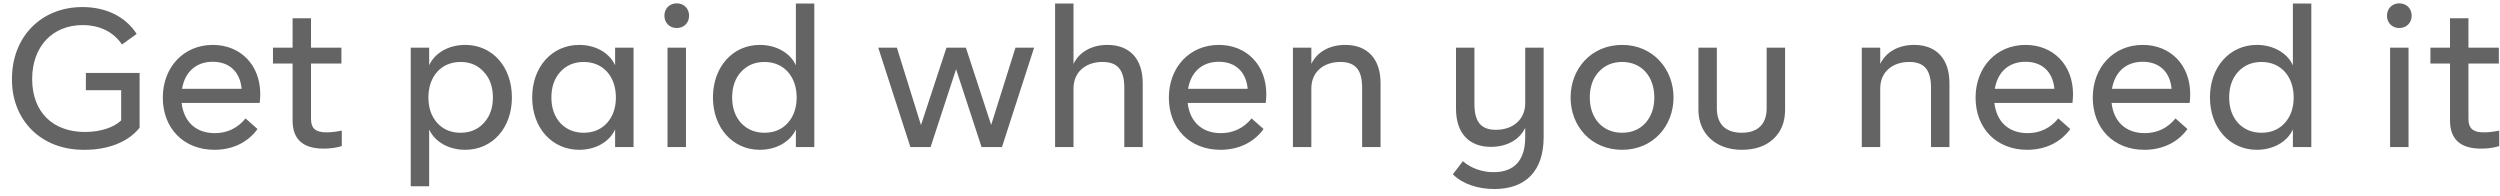 <svg width="153" height="12" viewBox="0 0 153 12" fill="none" xmlns="http://www.w3.org/2000/svg">
<path d="M5.256 4.464V5.52H7.416V7.368C6.972 7.8 6.156 8.076 5.196 8.076C3.228 8.076 1.968 6.852 1.968 4.836C1.968 2.856 3.204 1.536 5.052 1.536C6.108 1.536 6.948 1.956 7.464 2.724L8.364 2.076C7.692 1.032 6.516 0.432 5.04 0.432C2.532 0.432 0.732 2.244 0.732 4.824C0.708 7.332 2.496 9.204 5.196 9.168C6.648 9.168 7.884 8.664 8.544 7.812V4.464H5.256ZM15.892 6.3C15.916 6.12 15.928 5.94 15.928 5.76C15.928 3.972 14.716 2.748 13.024 2.748C11.236 2.748 9.964 4.116 9.964 5.976C9.964 7.86 11.248 9.168 13.12 9.168C14.236 9.168 15.172 8.712 15.76 7.896L15.028 7.248C14.536 7.848 13.9 8.148 13.144 8.148C12.004 8.148 11.248 7.464 11.116 6.3H15.892ZM11.14 5.436C11.32 4.392 12.004 3.78 13.024 3.78C14.02 3.78 14.692 4.38 14.788 5.436H11.14ZM17.906 7.38C17.906 8.52 18.542 9.096 19.802 9.096C20.198 9.096 20.57 9.048 20.918 8.94V7.992C20.57 8.064 20.258 8.1 19.982 8.1C19.31 8.1 19.034 7.86 19.034 7.272V3.888H20.894V2.916H19.034V1.116H17.906V2.916H16.706V3.888H17.906V7.38ZM31.329 5.964C31.329 4.08 30.13 2.748 28.474 2.748C27.465 2.748 26.613 3.228 26.265 3.996V2.916H25.137V11.4H26.265V7.92C26.613 8.688 27.465 9.168 28.474 9.168C30.13 9.168 31.329 7.836 31.329 5.964ZM30.166 5.964C30.166 6.6 29.985 7.116 29.613 7.524C29.253 7.92 28.773 8.124 28.186 8.124C27.598 8.124 27.117 7.92 26.758 7.524C26.398 7.116 26.218 6.6 26.218 5.964C26.218 4.68 26.997 3.792 28.186 3.792C28.773 3.792 29.253 3.996 29.613 4.404C29.985 4.8 30.166 5.328 30.166 5.964ZM37.645 2.916V3.996C37.297 3.228 36.445 2.748 35.449 2.748C33.793 2.748 32.569 4.08 32.569 5.964C32.569 7.836 33.793 9.168 35.449 9.168C36.445 9.168 37.297 8.688 37.645 7.92V9H38.773V2.916H37.645ZM37.693 5.964C37.693 6.6 37.513 7.116 37.153 7.524C36.793 7.92 36.313 8.124 35.725 8.124C35.137 8.124 34.657 7.92 34.285 7.524C33.925 7.116 33.745 6.6 33.745 5.964C33.745 5.328 33.925 4.8 34.285 4.404C34.657 3.996 35.137 3.792 35.725 3.792C36.913 3.792 37.693 4.68 37.693 5.964ZM40.661 0.96C40.661 1.392 40.973 1.716 41.417 1.716C41.861 1.716 42.173 1.392 42.173 0.96C42.173 0.528 41.861 0.204 41.417 0.204C40.973 0.204 40.661 0.528 40.661 0.96ZM40.853 9H41.981V2.916H40.853V9ZM48.708 0.216V3.996C48.359 3.228 47.495 2.748 46.499 2.748C44.855 2.748 43.632 4.08 43.632 5.964C43.632 7.836 44.855 9.168 46.499 9.168C47.495 9.168 48.359 8.688 48.708 7.92V9H49.836V0.216H48.708ZM48.755 5.964C48.755 6.6 48.575 7.116 48.215 7.524C47.855 7.92 47.376 8.124 46.788 8.124C46.2 8.124 45.719 7.92 45.347 7.524C44.987 7.116 44.807 6.6 44.807 5.964C44.807 5.328 44.987 4.8 45.347 4.404C45.719 3.996 46.2 3.792 46.788 3.792C47.975 3.792 48.755 4.68 48.755 5.964ZM62.148 2.916L60.66 7.644L59.112 2.916H57.924L56.364 7.656L54.888 2.916H53.748L55.716 9H56.952L58.512 4.236L60.072 9H61.32L63.288 2.916H62.148ZM69.935 5.088C69.935 3.6 69.131 2.748 67.775 2.748C66.815 2.748 66.047 3.18 65.699 3.912V0.216H64.571V9H65.699V5.412C65.699 4.416 66.431 3.792 67.475 3.792C68.387 3.792 68.807 4.272 68.807 5.364V9H69.935V5.088ZM77.462 6.3C77.486 6.12 77.498 5.94 77.498 5.76C77.498 3.972 76.286 2.748 74.594 2.748C72.806 2.748 71.534 4.116 71.534 5.976C71.534 7.86 72.818 9.168 74.69 9.168C75.806 9.168 76.742 8.712 77.33 7.896L76.598 7.248C76.106 7.848 75.47 8.148 74.714 8.148C73.574 8.148 72.818 7.464 72.686 6.3H77.462ZM72.71 5.436C72.89 4.392 73.574 3.78 74.594 3.78C75.59 3.78 76.262 4.38 76.358 5.436H72.71ZM84.49 5.088C84.49 3.6 83.686 2.748 82.33 2.748C81.37 2.748 80.602 3.18 80.254 3.912V2.916H79.126V9H80.254V5.412C80.254 4.416 80.986 3.792 82.03 3.792C82.942 3.792 83.362 4.272 83.362 5.364V9H84.49V5.088ZM93.343 2.916V6.324C93.343 7.296 92.611 7.944 91.555 7.944C90.655 7.944 90.235 7.476 90.235 6.372V2.916H89.107V6.648C89.107 8.148 89.899 8.988 91.243 8.988C92.215 8.988 92.995 8.556 93.343 7.824V8.4C93.343 9.828 92.659 10.536 91.411 10.536C90.703 10.536 90.019 10.296 89.527 9.864L88.915 10.668C89.491 11.244 90.415 11.568 91.459 11.568C93.379 11.568 94.471 10.452 94.471 8.4V2.916H93.343ZM96.12 5.964C96.12 7.728 97.38 9.168 99.276 9.168C101.148 9.168 102.42 7.728 102.42 5.964C102.42 4.212 101.148 2.748 99.276 2.748C97.38 2.748 96.12 4.212 96.12 5.964ZM101.244 5.964C101.244 6.6 101.064 7.116 100.704 7.524C100.344 7.92 99.864 8.124 99.276 8.124C98.688 8.124 98.208 7.92 97.836 7.524C97.476 7.116 97.296 6.6 97.296 5.964C97.296 5.328 97.476 4.8 97.836 4.404C98.208 3.996 98.688 3.792 99.276 3.792C100.464 3.792 101.244 4.68 101.244 5.964ZM103.943 6.72C103.943 8.184 105.011 9.168 106.595 9.168C107.399 9.168 108.047 8.952 108.527 8.508C109.007 8.064 109.247 7.464 109.247 6.72V2.916H108.119V6.636C108.119 7.608 107.567 8.124 106.595 8.124C105.623 8.124 105.071 7.608 105.071 6.636V2.916H103.943V6.72ZM119.306 5.088C119.306 3.6 118.502 2.748 117.146 2.748C116.186 2.748 115.418 3.18 115.07 3.912V2.916H113.942V9H115.07V5.412C115.07 4.416 115.802 3.792 116.846 3.792C117.758 3.792 118.178 4.272 118.178 5.364V9H119.306V5.088ZM126.833 6.3C126.857 6.12 126.869 5.94 126.869 5.76C126.869 3.972 125.657 2.748 123.965 2.748C122.177 2.748 120.905 4.116 120.905 5.976C120.905 7.86 122.189 9.168 124.061 9.168C125.177 9.168 126.113 8.712 126.701 7.896L125.969 7.248C125.477 7.848 124.841 8.148 124.085 8.148C122.945 8.148 122.189 7.464 122.057 6.3H126.833ZM122.081 5.436C122.261 4.392 122.945 3.78 123.965 3.78C124.961 3.78 125.633 4.38 125.729 5.436H122.081ZM134.005 6.3C134.029 6.12 134.041 5.94 134.041 5.76C134.041 3.972 132.829 2.748 131.137 2.748C129.349 2.748 128.077 4.116 128.077 5.976C128.077 7.86 129.361 9.168 131.233 9.168C132.349 9.168 133.285 8.712 133.873 7.896L133.141 7.248C132.649 7.848 132.013 8.148 131.257 8.148C130.117 8.148 129.361 7.464 129.229 6.3H134.005ZM129.253 5.436C129.433 4.392 130.117 3.78 131.137 3.78C132.133 3.78 132.805 4.38 132.901 5.436H129.253ZM140.325 0.216V3.996C139.977 3.228 139.113 2.748 138.117 2.748C136.473 2.748 135.249 4.08 135.249 5.964C135.249 7.836 136.473 9.168 138.117 9.168C139.113 9.168 139.977 8.688 140.325 7.92V9H141.453V0.216H140.325ZM140.373 5.964C140.373 6.6 140.193 7.116 139.833 7.524C139.473 7.92 138.993 8.124 138.405 8.124C137.817 8.124 137.337 7.92 136.965 7.524C136.605 7.116 136.425 6.6 136.425 5.964C136.425 5.328 136.605 4.8 136.965 4.404C137.337 3.996 137.817 3.792 138.405 3.792C139.593 3.792 140.373 4.68 140.373 5.964ZM146.082 0.96C146.082 1.392 146.394 1.716 146.838 1.716C147.282 1.716 147.594 1.392 147.594 0.96C147.594 0.528 147.282 0.204 146.838 0.204C146.394 0.204 146.082 0.528 146.082 0.96ZM146.274 9H147.402V2.916H146.274V9ZM149.941 7.38C149.941 8.52 150.577 9.096 151.837 9.096C152.233 9.096 152.605 9.048 152.953 8.94V7.992C152.605 8.064 152.293 8.1 152.017 8.1C151.345 8.1 151.069 7.86 151.069 7.272V3.888H152.929V2.916H151.069V1.116H149.941V2.916H148.741V3.888H149.941V7.38Z" fill="#656464"/>
</svg>
